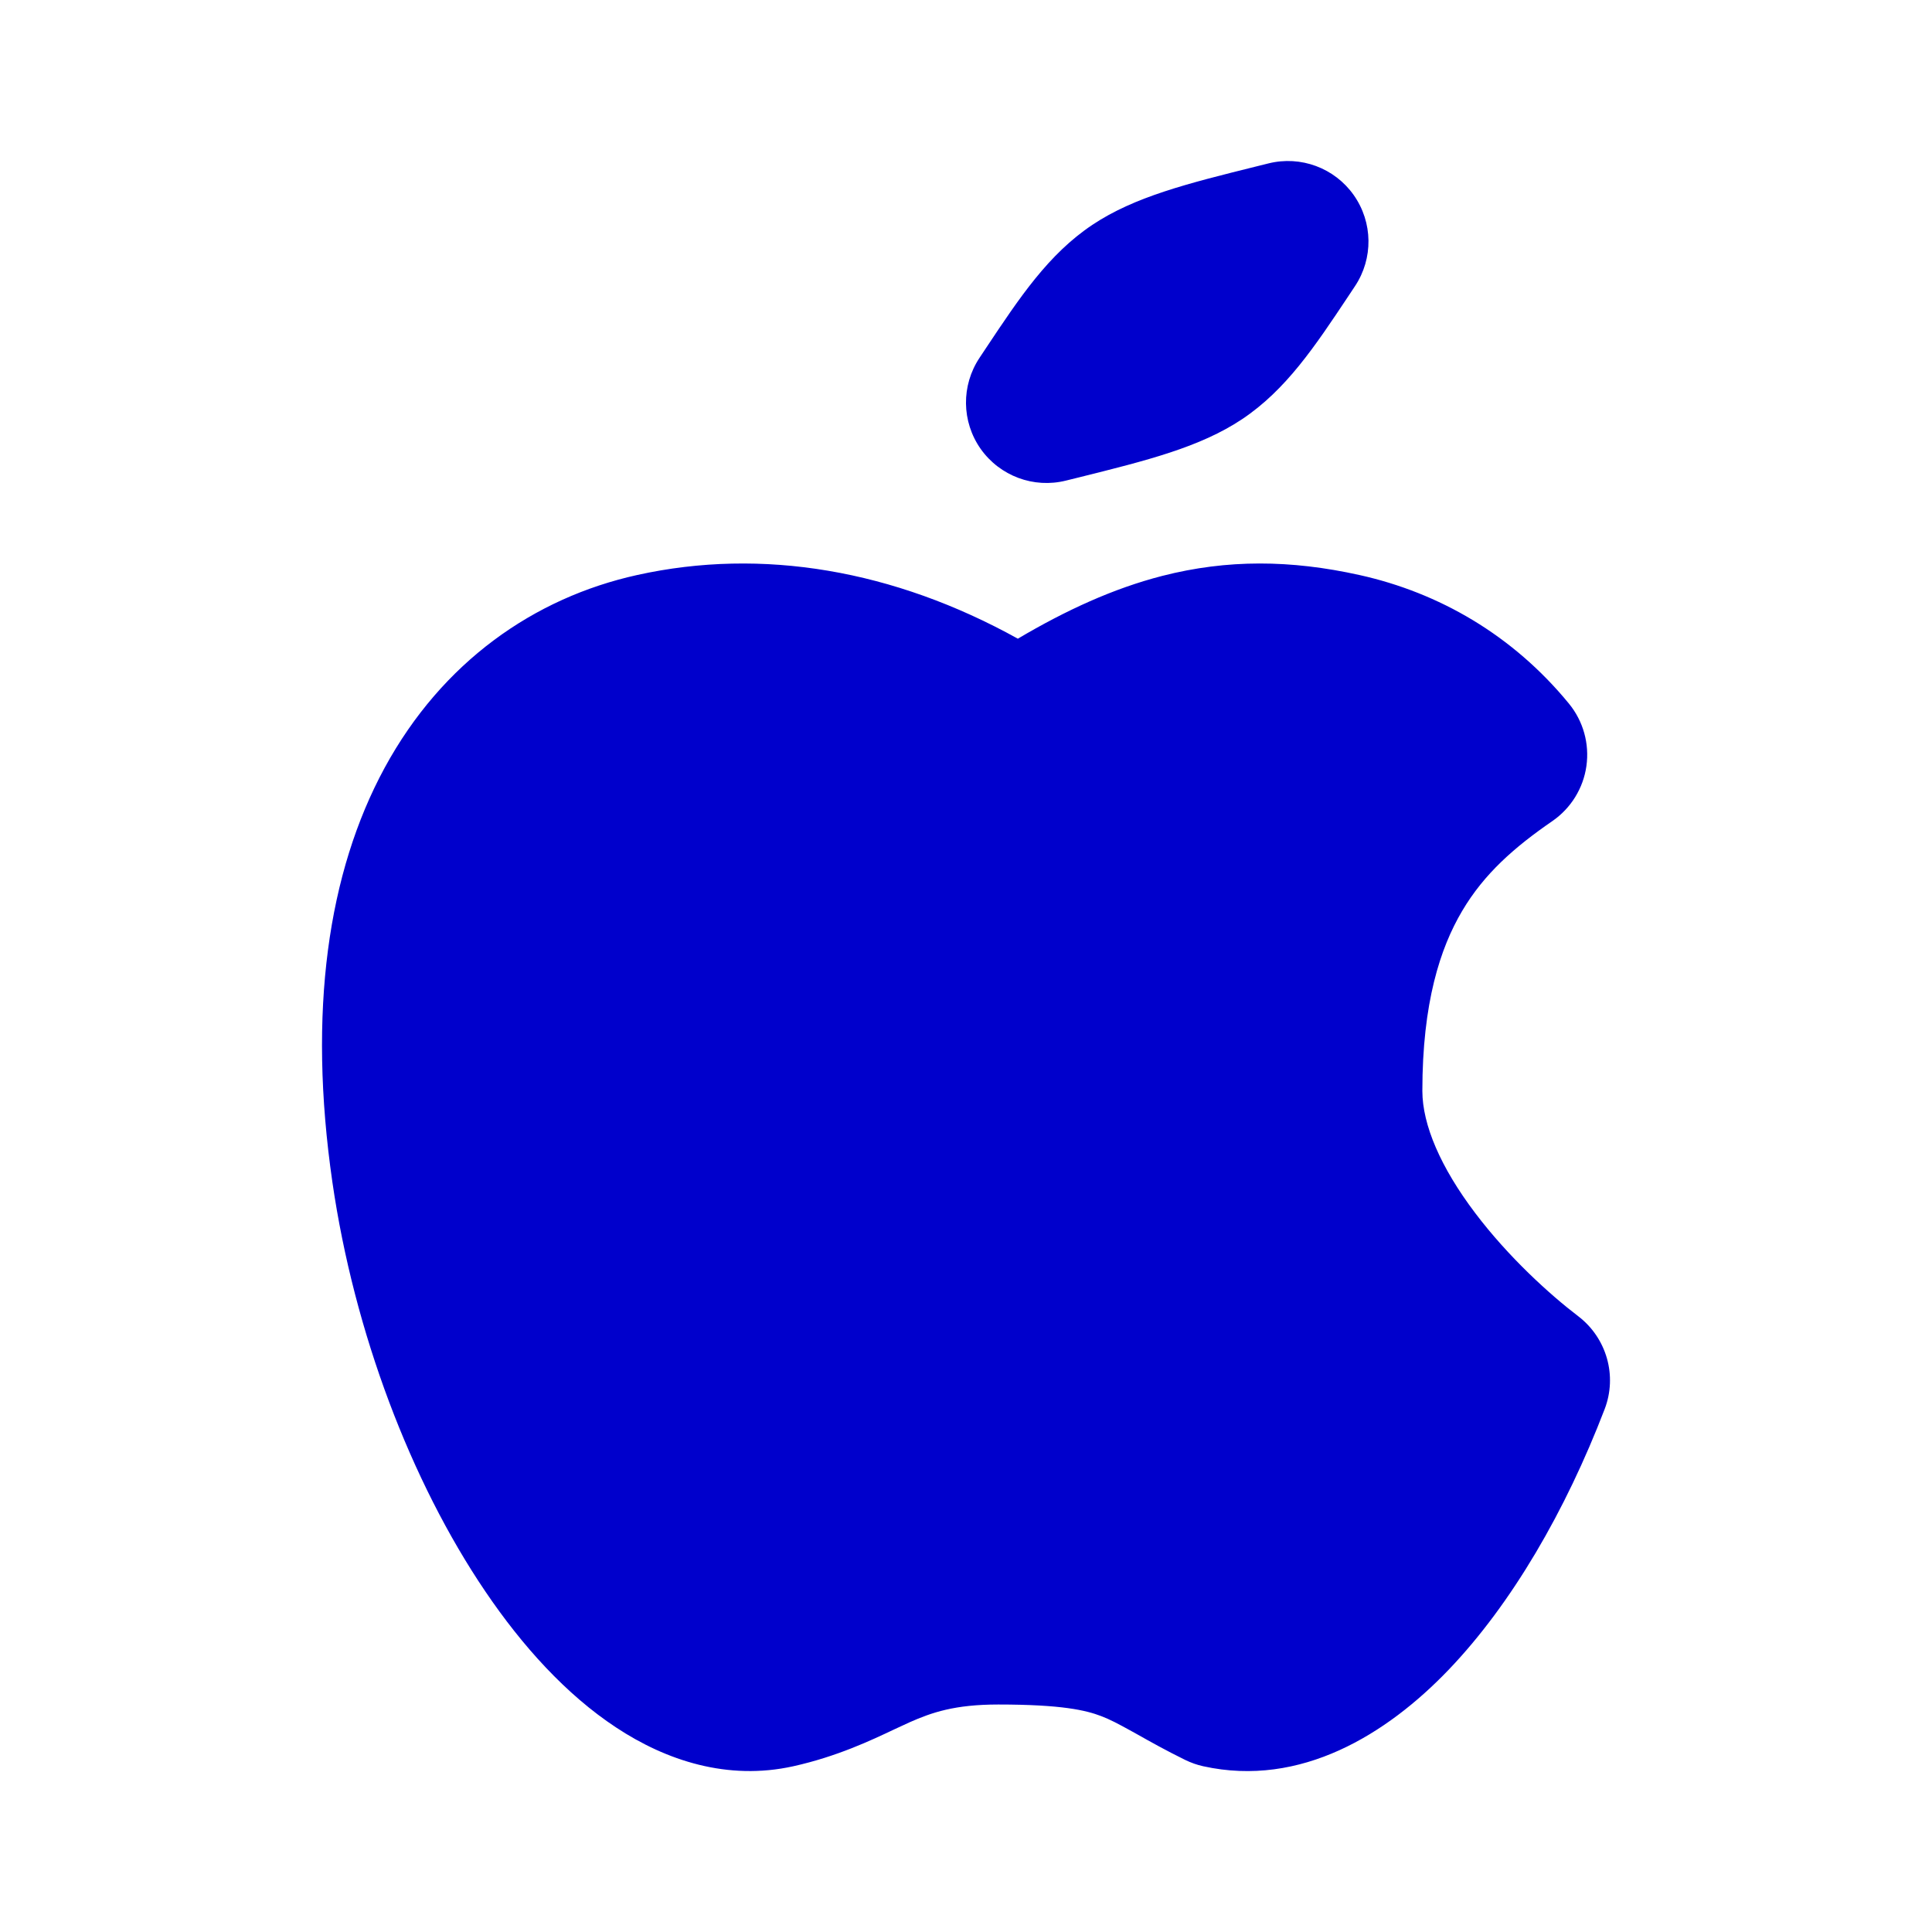<svg width="24" height="24" viewBox="0 0 24 24" fill="none" xmlns="http://www.w3.org/2000/svg">
<path d="M16.832 3.555C17.061 3.211 17.055 2.762 16.817 2.424C16.579 2.086 16.158 1.93 15.757 2.03L15.6 2.069C14.755 2.279 14.093 2.444 13.57 2.793C13.025 3.157 12.668 3.693 12.247 4.326L12.168 4.445C11.939 4.789 11.944 5.238 12.182 5.576C12.421 5.914 12.842 6.07 13.242 5.97L13.4 5.931C14.244 5.721 14.907 5.556 15.43 5.207C15.975 4.843 16.332 4.307 16.753 3.674L16.832 3.555Z" fill="#0000CC"/>
<path d="M7.915 7.143C9.468 6.799 11.106 7.081 12.644 7.934C13.245 7.579 13.831 7.31 14.438 7.154C15.246 6.947 16.035 6.954 16.887 7.143C17.876 7.362 18.792 7.889 19.491 8.742C19.668 8.959 19.746 9.239 19.707 9.516C19.668 9.792 19.515 10.04 19.285 10.199C18.816 10.522 18.438 10.851 18.163 11.317C17.89 11.778 17.669 12.459 17.669 13.553C17.67 13.974 17.896 14.501 18.324 15.067C18.737 15.614 19.25 16.08 19.607 16.352C19.959 16.622 20.093 17.091 19.933 17.506C19.45 18.764 18.781 19.923 17.992 20.746C17.23 21.54 16.16 22.209 14.947 21.941C14.869 21.924 14.794 21.897 14.722 21.862C14.482 21.744 14.286 21.634 14.132 21.547L14.058 21.506C13.888 21.412 13.785 21.358 13.679 21.318C13.491 21.246 13.193 21.174 12.401 21.174C11.859 21.174 11.575 21.273 11.299 21.395C11.245 21.419 11.183 21.448 11.115 21.48C10.82 21.62 10.395 21.821 9.855 21.941C9.04 22.122 8.276 21.871 7.653 21.459C7.035 21.052 6.489 20.449 6.028 19.768C5.105 18.406 4.399 16.549 4.129 14.685C3.822 12.565 4.073 10.837 4.778 9.538C5.494 8.221 6.635 7.426 7.915 7.143Z" fill="#0000CC"/>
</svg>

